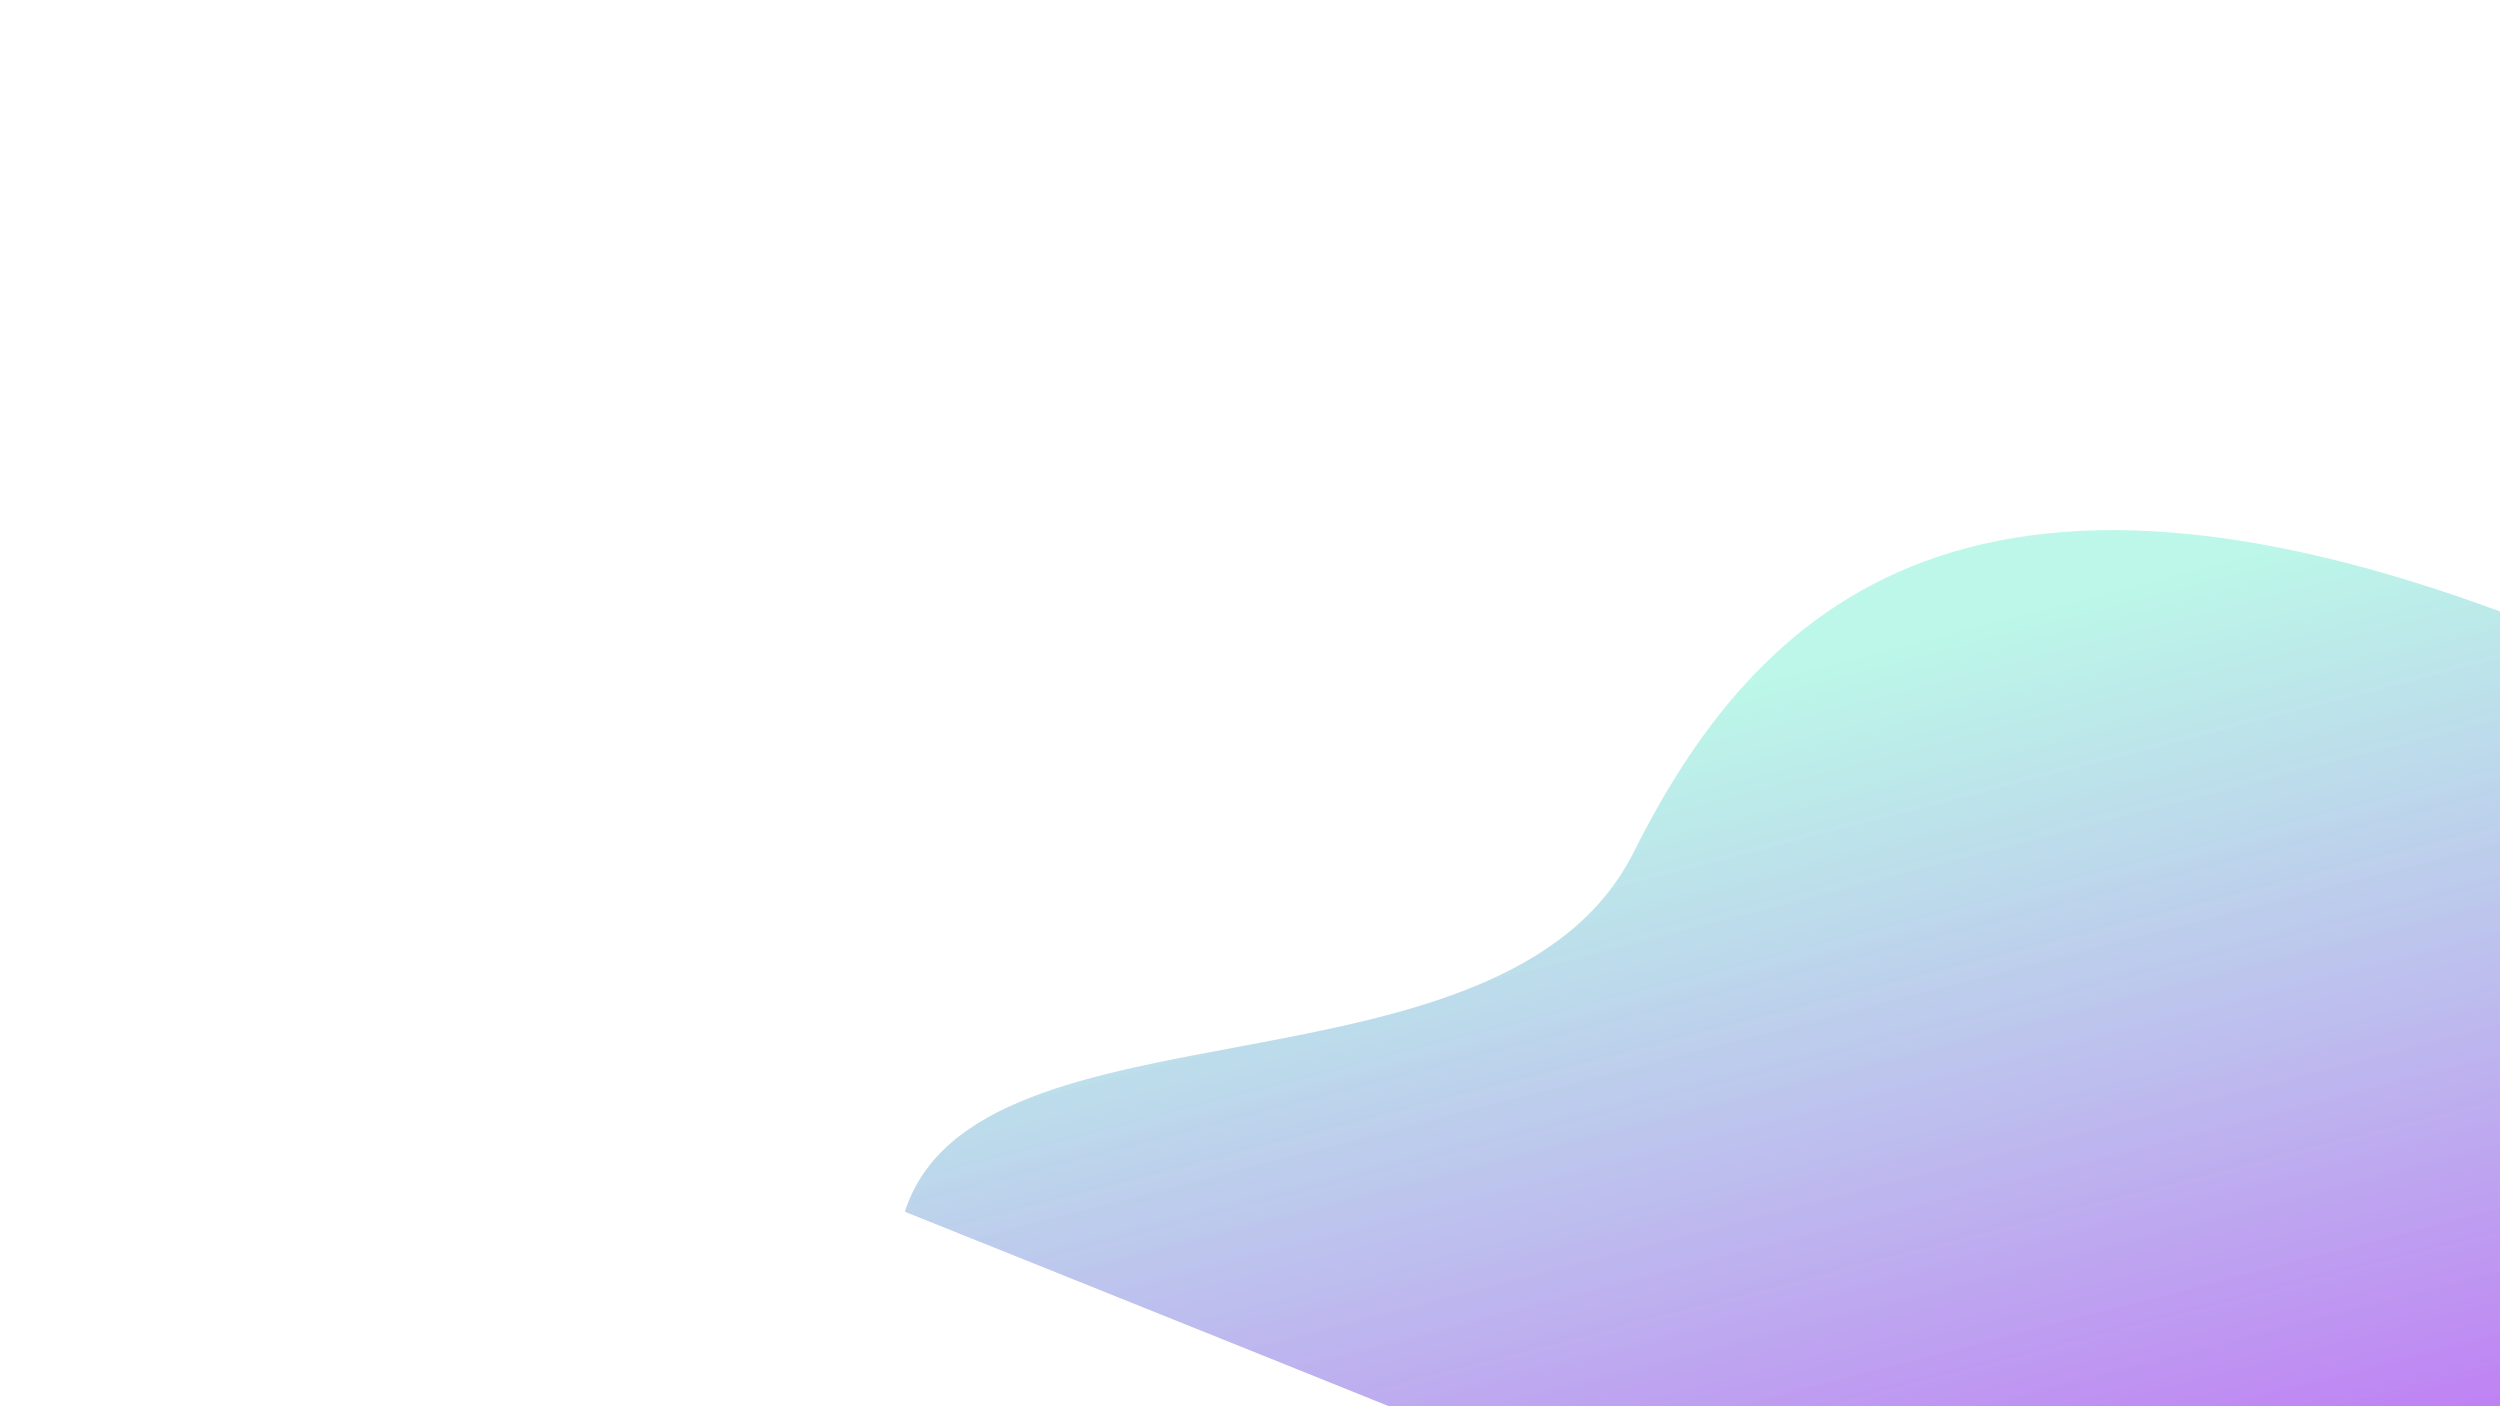 <svg xmlns="http://www.w3.org/2000/svg" xmlns:xlink="http://www.w3.org/1999/xlink" width="1920" height="1080" viewBox="0 0 1920 1080">
  <rect x="0" y="0" width="1920" height="1080" fill="#333333" stroke="none"/>
  <defs>
    <linearGradient id="linear-gradient" x1="0.309" y1="0.359" x2="1" y2="0.989" gradientUnits="objectBoundingBox">
      <stop offset="0" stop-color="#8df1d9" stop-opacity="0.588"/>
      <stop offset="1" stop-color="#b000f9" stop-opacity="0.761"/>
    </linearGradient>
    <clipPath id="clip-Artboard_1">
      <rect width="1920" height="1080"/>
    </clipPath>
  </defs>
  <g id="Artboard_1" data-name="Artboard – 1" clip-path="url(#clip-Artboard_1)">
    <rect width="1920" height="1080" fill="#fff"/>
    <path id="Path_1" data-name="Path 1" d="M1830.541,1035.808c-16.724-179.943,393.127-250.451,407.107-472.855s114.478-434.569,629.238-431.541,224.8,28.67,224.8,28.67l10.167,463.873V1003.95s-132.993,12.391-428.474,16.521S1830.541,1035.808,1830.541,1035.808Z" transform="matrix(0.921, 0.391, -0.391, 0.921, -585.991, -739.089)" fill="url(#linear-gradient)"/>
  </g>
</svg>
